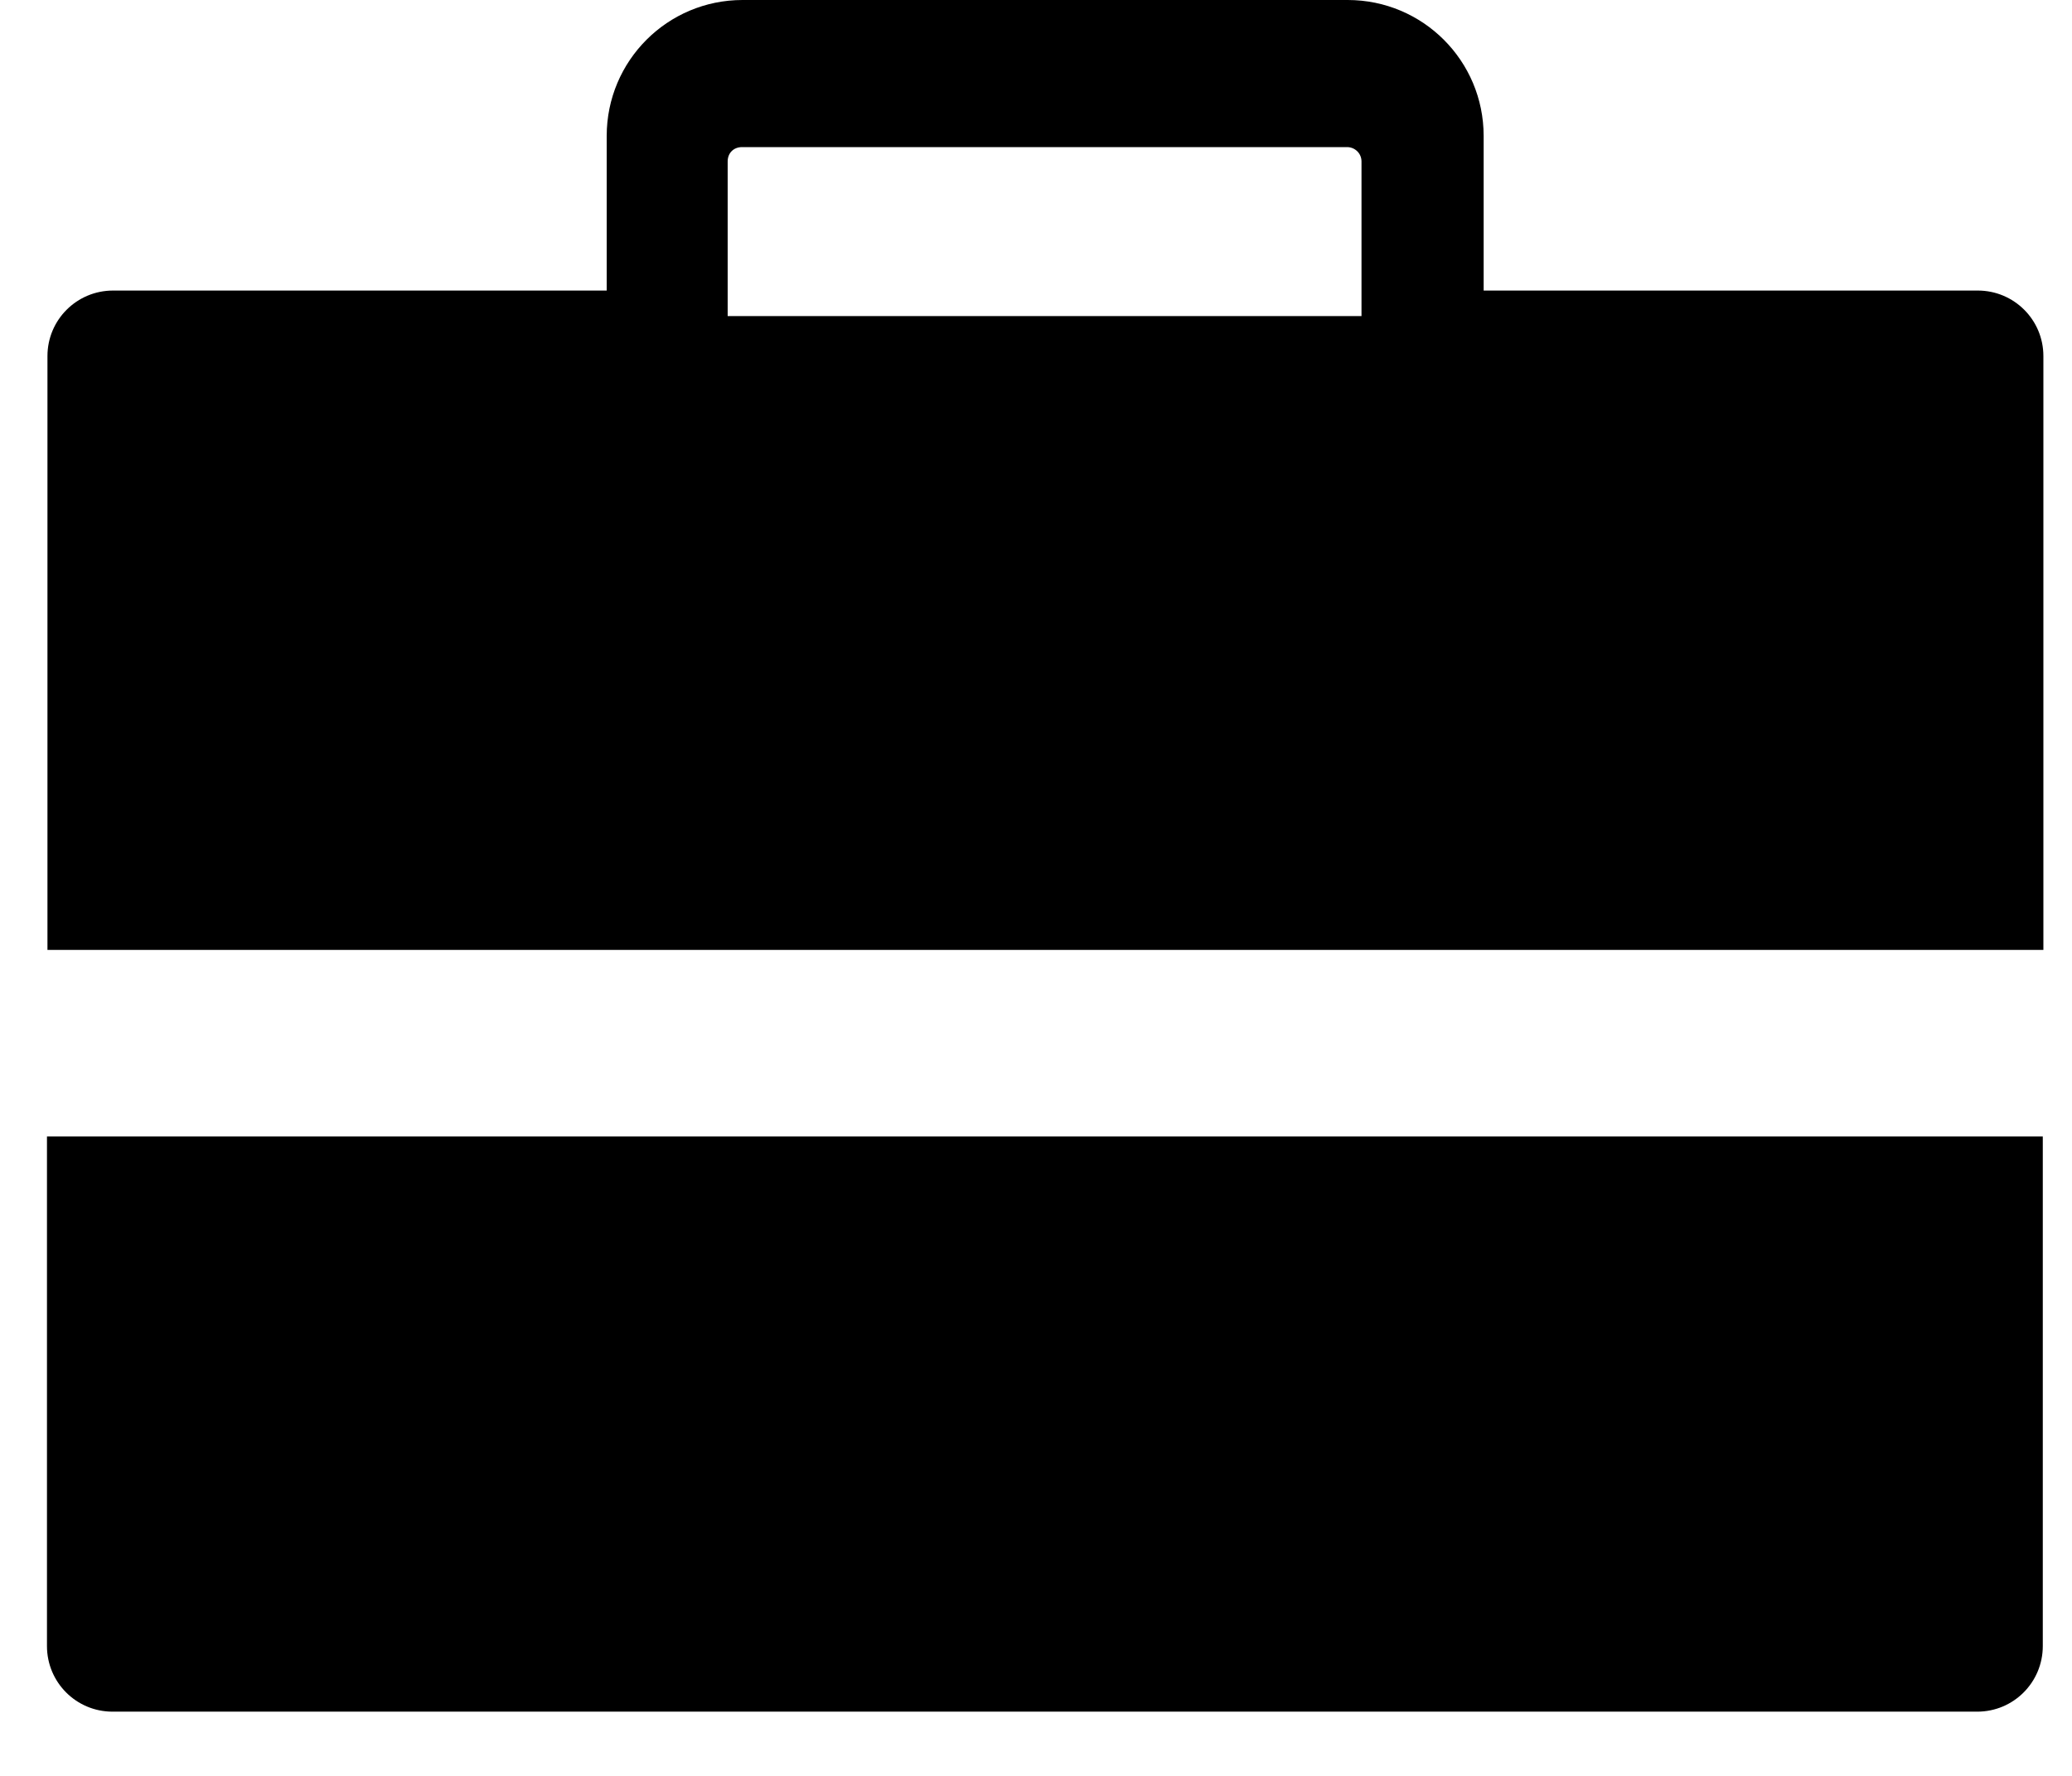 <svg width="21" height="18" viewBox="0 0 21 18" fill="none" xmlns="http://www.w3.org/2000/svg">
<path d="M20.04 17.349C20.407 17.349 20.704 17.052 20.704 16.684V11.519H0.476V16.684C0.476 17.052 0.773 17.349 1.14 17.349H20.04Z" fill="currentColor"/>
<path d="M15.037 2.945V1.378C15.037 0.616 14.421 0 13.659 0H7.526C6.765 0 6.149 0.616 6.149 1.378V2.945H1.146C0.778 2.945 0.481 3.242 0.481 3.609V9.628H20.71V3.609C20.71 3.242 20.413 2.945 20.045 2.945H15.037ZM13.805 3.204H7.375V1.637C7.375 1.551 7.435 1.491 7.521 1.491H13.653C13.729 1.491 13.799 1.551 13.799 1.637V3.204H13.805Z" fill="currentColor"/>
</svg>
